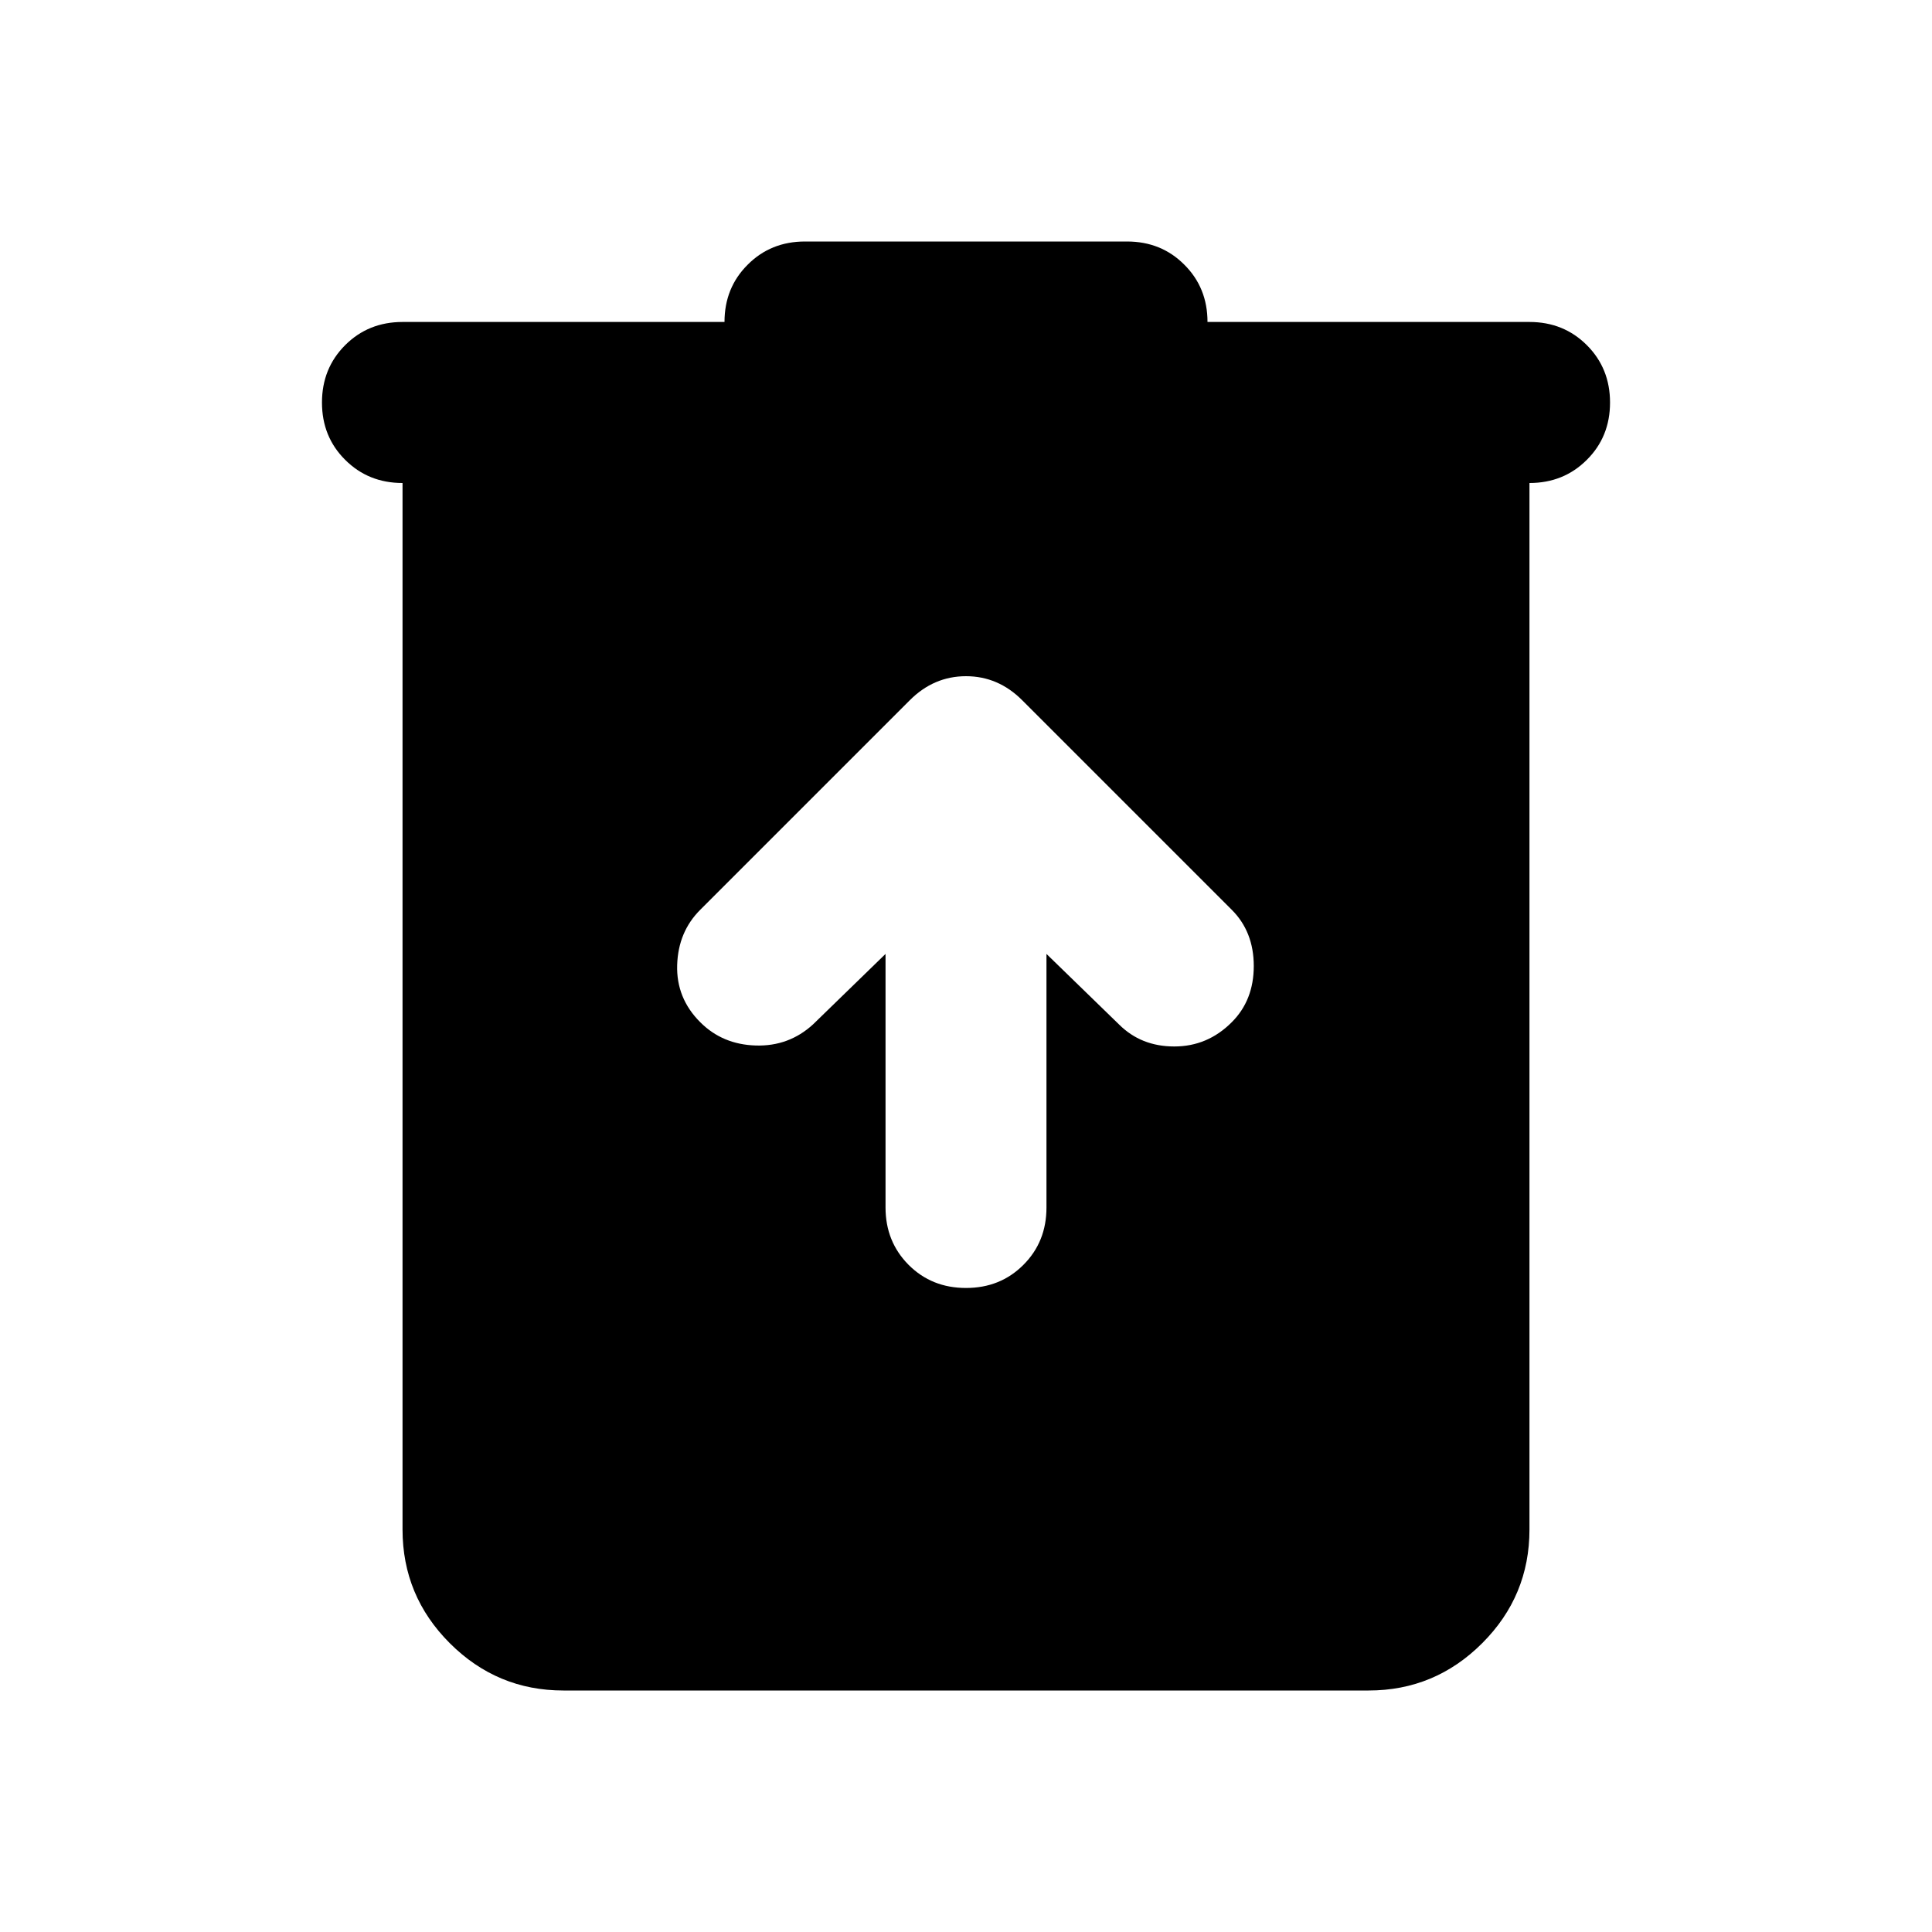 <svg viewBox="0 0 20 20" fill="none" xmlns="http://www.w3.org/2000/svg">
<path d="M5.833 17.5C5.375 17.5 4.983 17.337 4.656 17.01C4.33 16.684 4.167 16.292 4.167 15.833V5C3.931 5 3.733 4.92 3.573 4.76C3.413 4.601 3.333 4.403 3.333 4.167C3.333 3.931 3.413 3.733 3.573 3.573C3.733 3.413 3.931 3.333 4.167 3.333H7.5C7.5 3.097 7.58 2.899 7.74 2.74C7.899 2.58 8.097 2.5 8.333 2.5H11.667C11.903 2.5 12.101 2.58 12.26 2.74C12.42 2.899 12.5 3.097 12.5 3.333H15.833C16.069 3.333 16.267 3.413 16.427 3.573C16.587 3.733 16.667 3.931 16.667 4.167C16.667 4.403 16.587 4.601 16.427 4.76C16.267 4.92 16.069 5 15.833 5V15.833C15.833 16.292 15.67 16.684 15.344 17.01C15.017 17.337 14.625 17.5 14.167 17.5H5.833ZM9.167 9.875V12.5C9.167 12.736 9.247 12.934 9.406 13.094C9.566 13.254 9.764 13.333 10 13.333C10.236 13.333 10.434 13.254 10.594 13.094C10.754 12.934 10.833 12.736 10.833 12.5V9.875L11.583 10.604C11.736 10.757 11.927 10.833 12.156 10.833C12.385 10.833 12.583 10.75 12.75 10.583C12.903 10.431 12.979 10.236 12.979 10C12.979 9.764 12.903 9.569 12.75 9.417L10.583 7.25C10.417 7.083 10.222 7 10 7C9.778 7 9.583 7.083 9.417 7.25L7.25 9.417C7.097 9.569 7.017 9.76 7.01 9.99C7.003 10.219 7.083 10.417 7.25 10.583C7.403 10.736 7.594 10.816 7.823 10.823C8.052 10.83 8.25 10.757 8.417 10.604L9.167 9.875Z" fill="currentColor"/>
</svg>
